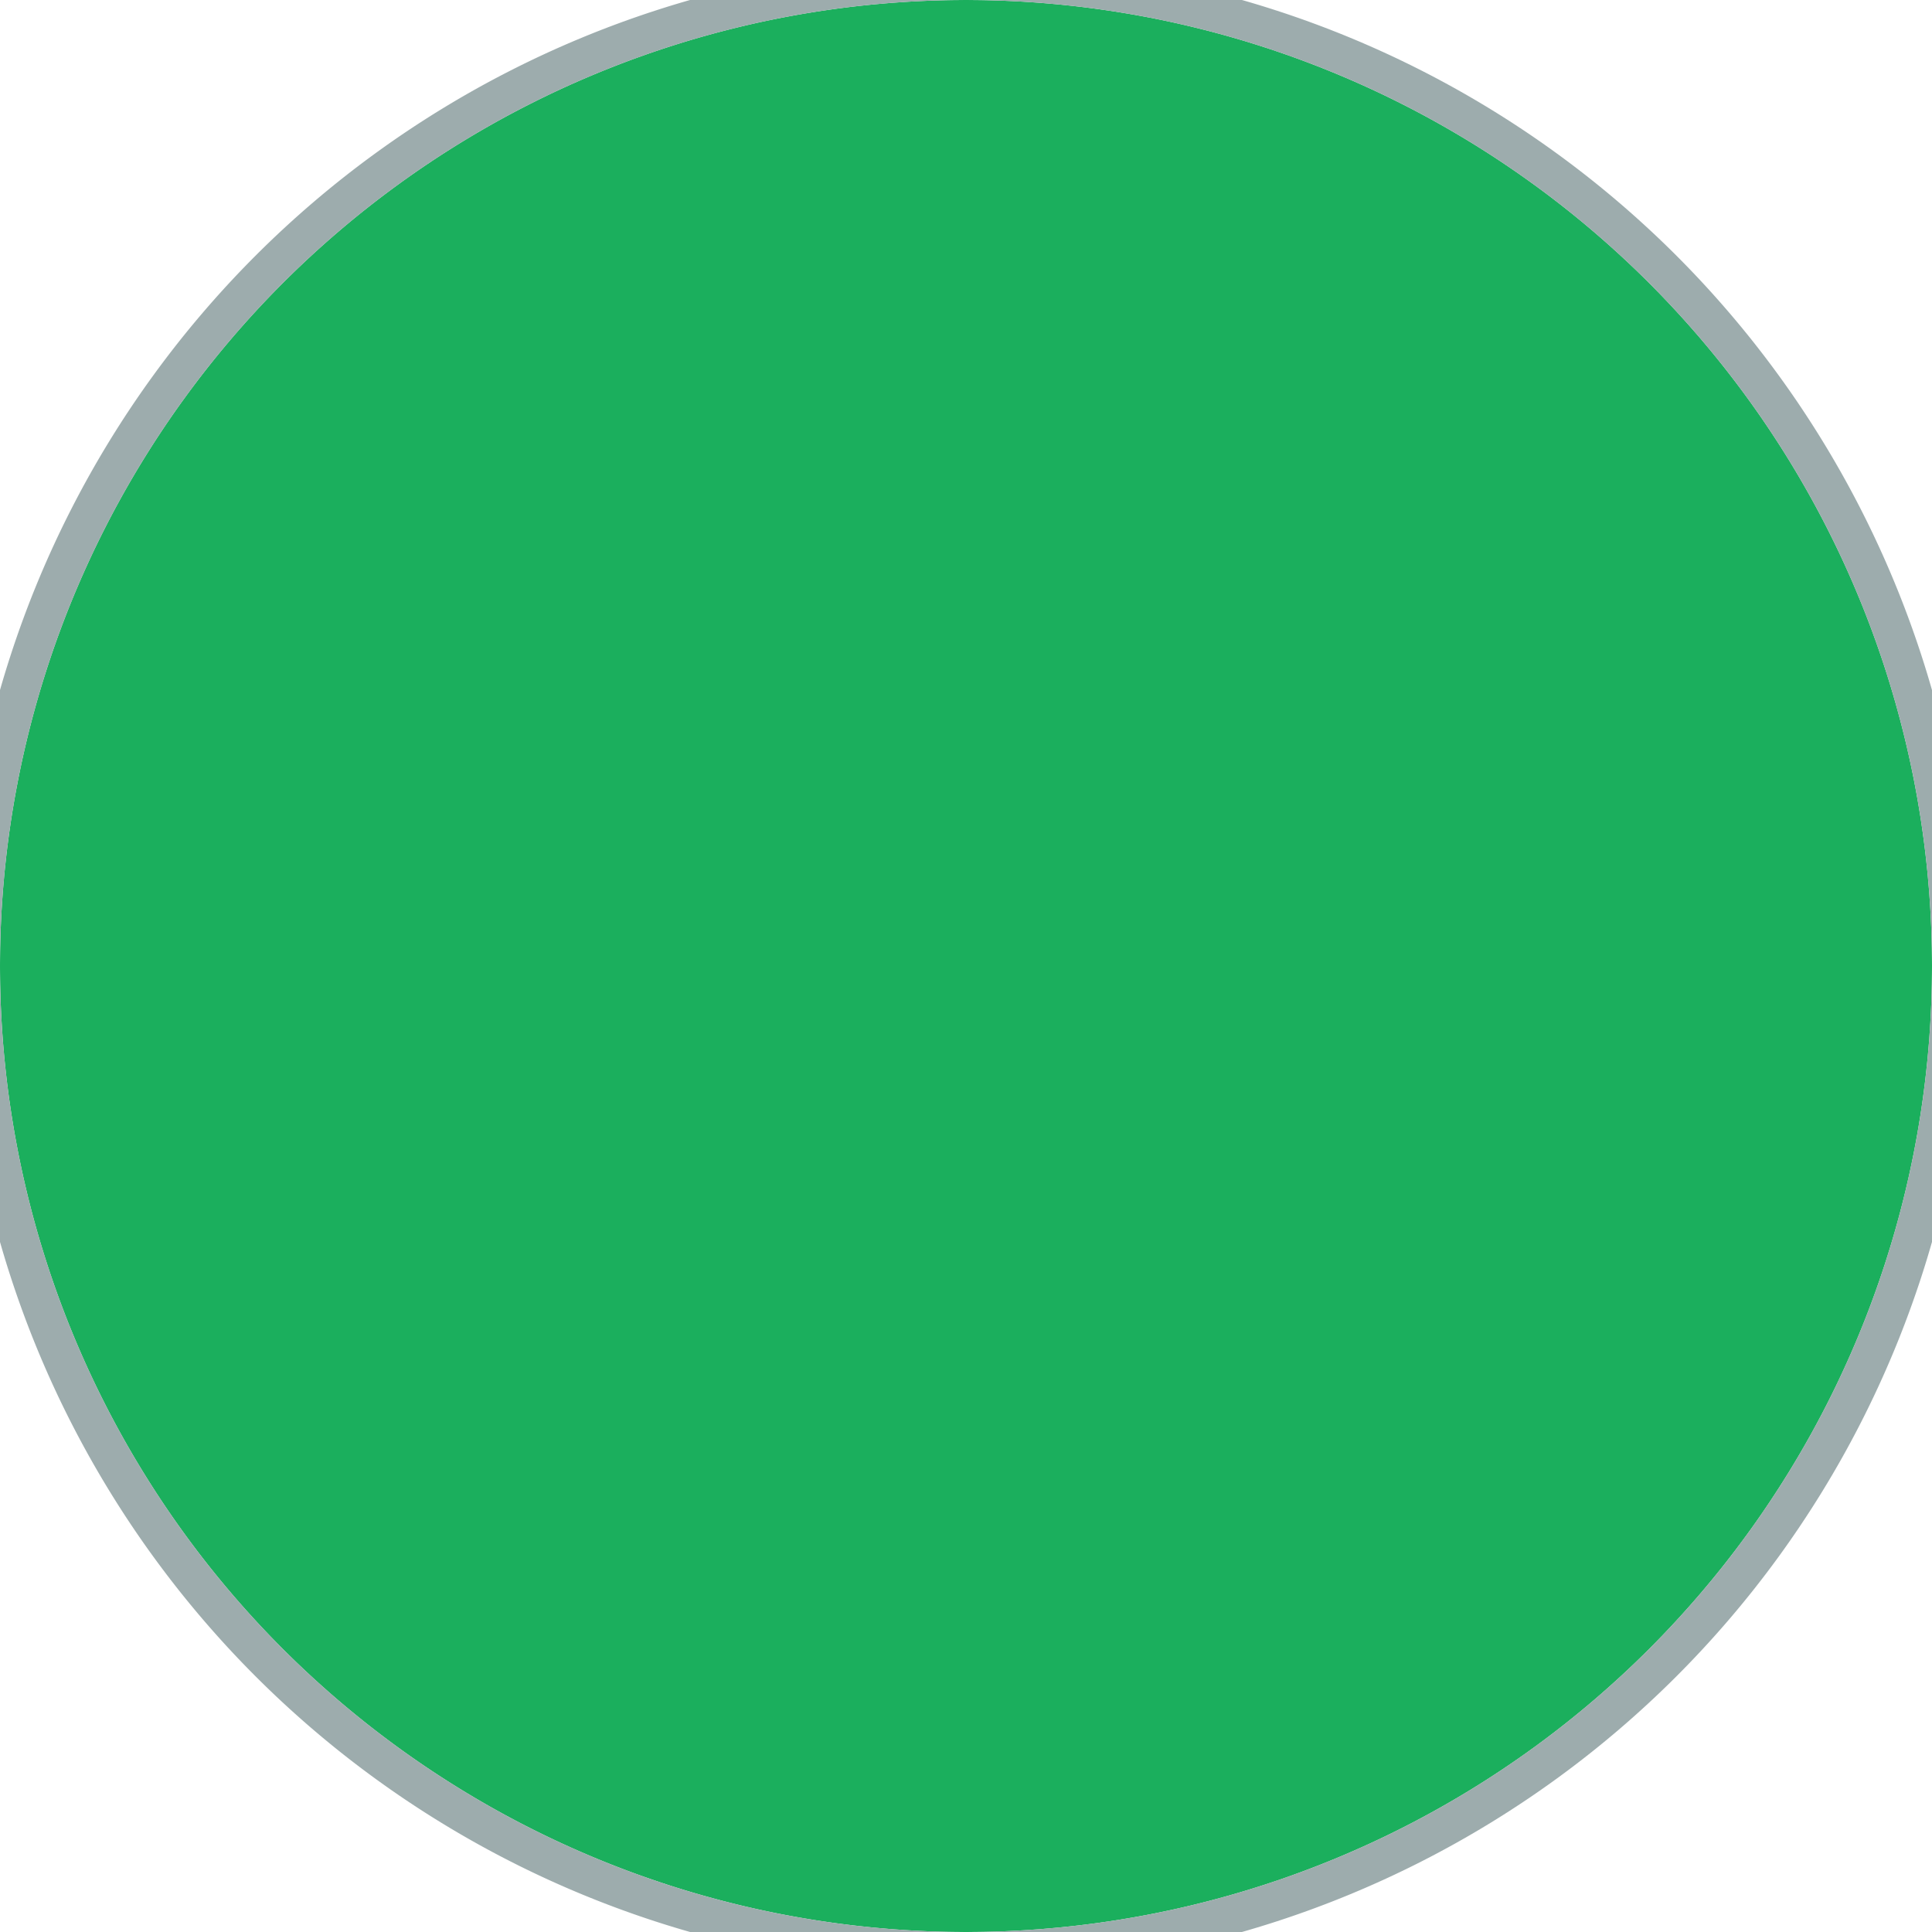 <svg xmlns="http://www.w3.org/2000/svg" xmlns:xlink="http://www.w3.org/1999/xlink" width="100" height="100" viewBox="0 0 100 100"><defs><path id="gp9ra" d="M426 2123v-104h104v104zm2-52a50 50 0 1 0 100 0 50 50 0 0 0-100 0z"/><path id="gp9rb" d="M478 2021a50 50 0 1 1 0 100 50 50 0 0 1 0-100z"/><clipPath id="gp9rc"><use fill="#fff" xlink:href="#gp9ra"/></clipPath></defs><g><g transform="translate(-428 -2021)"><use fill="#1baf5d" xlink:href="#gp9rb"/><use fill="#fff" fill-opacity="0" stroke="#9dacad" stroke-linecap="round" stroke-linejoin="round" stroke-miterlimit="50" stroke-width="4" clip-path="url(&quot;#gp9rc&quot;)" xlink:href="#gp9rb"/></g><g transform="translate(-428 -2021)"/></g></svg>